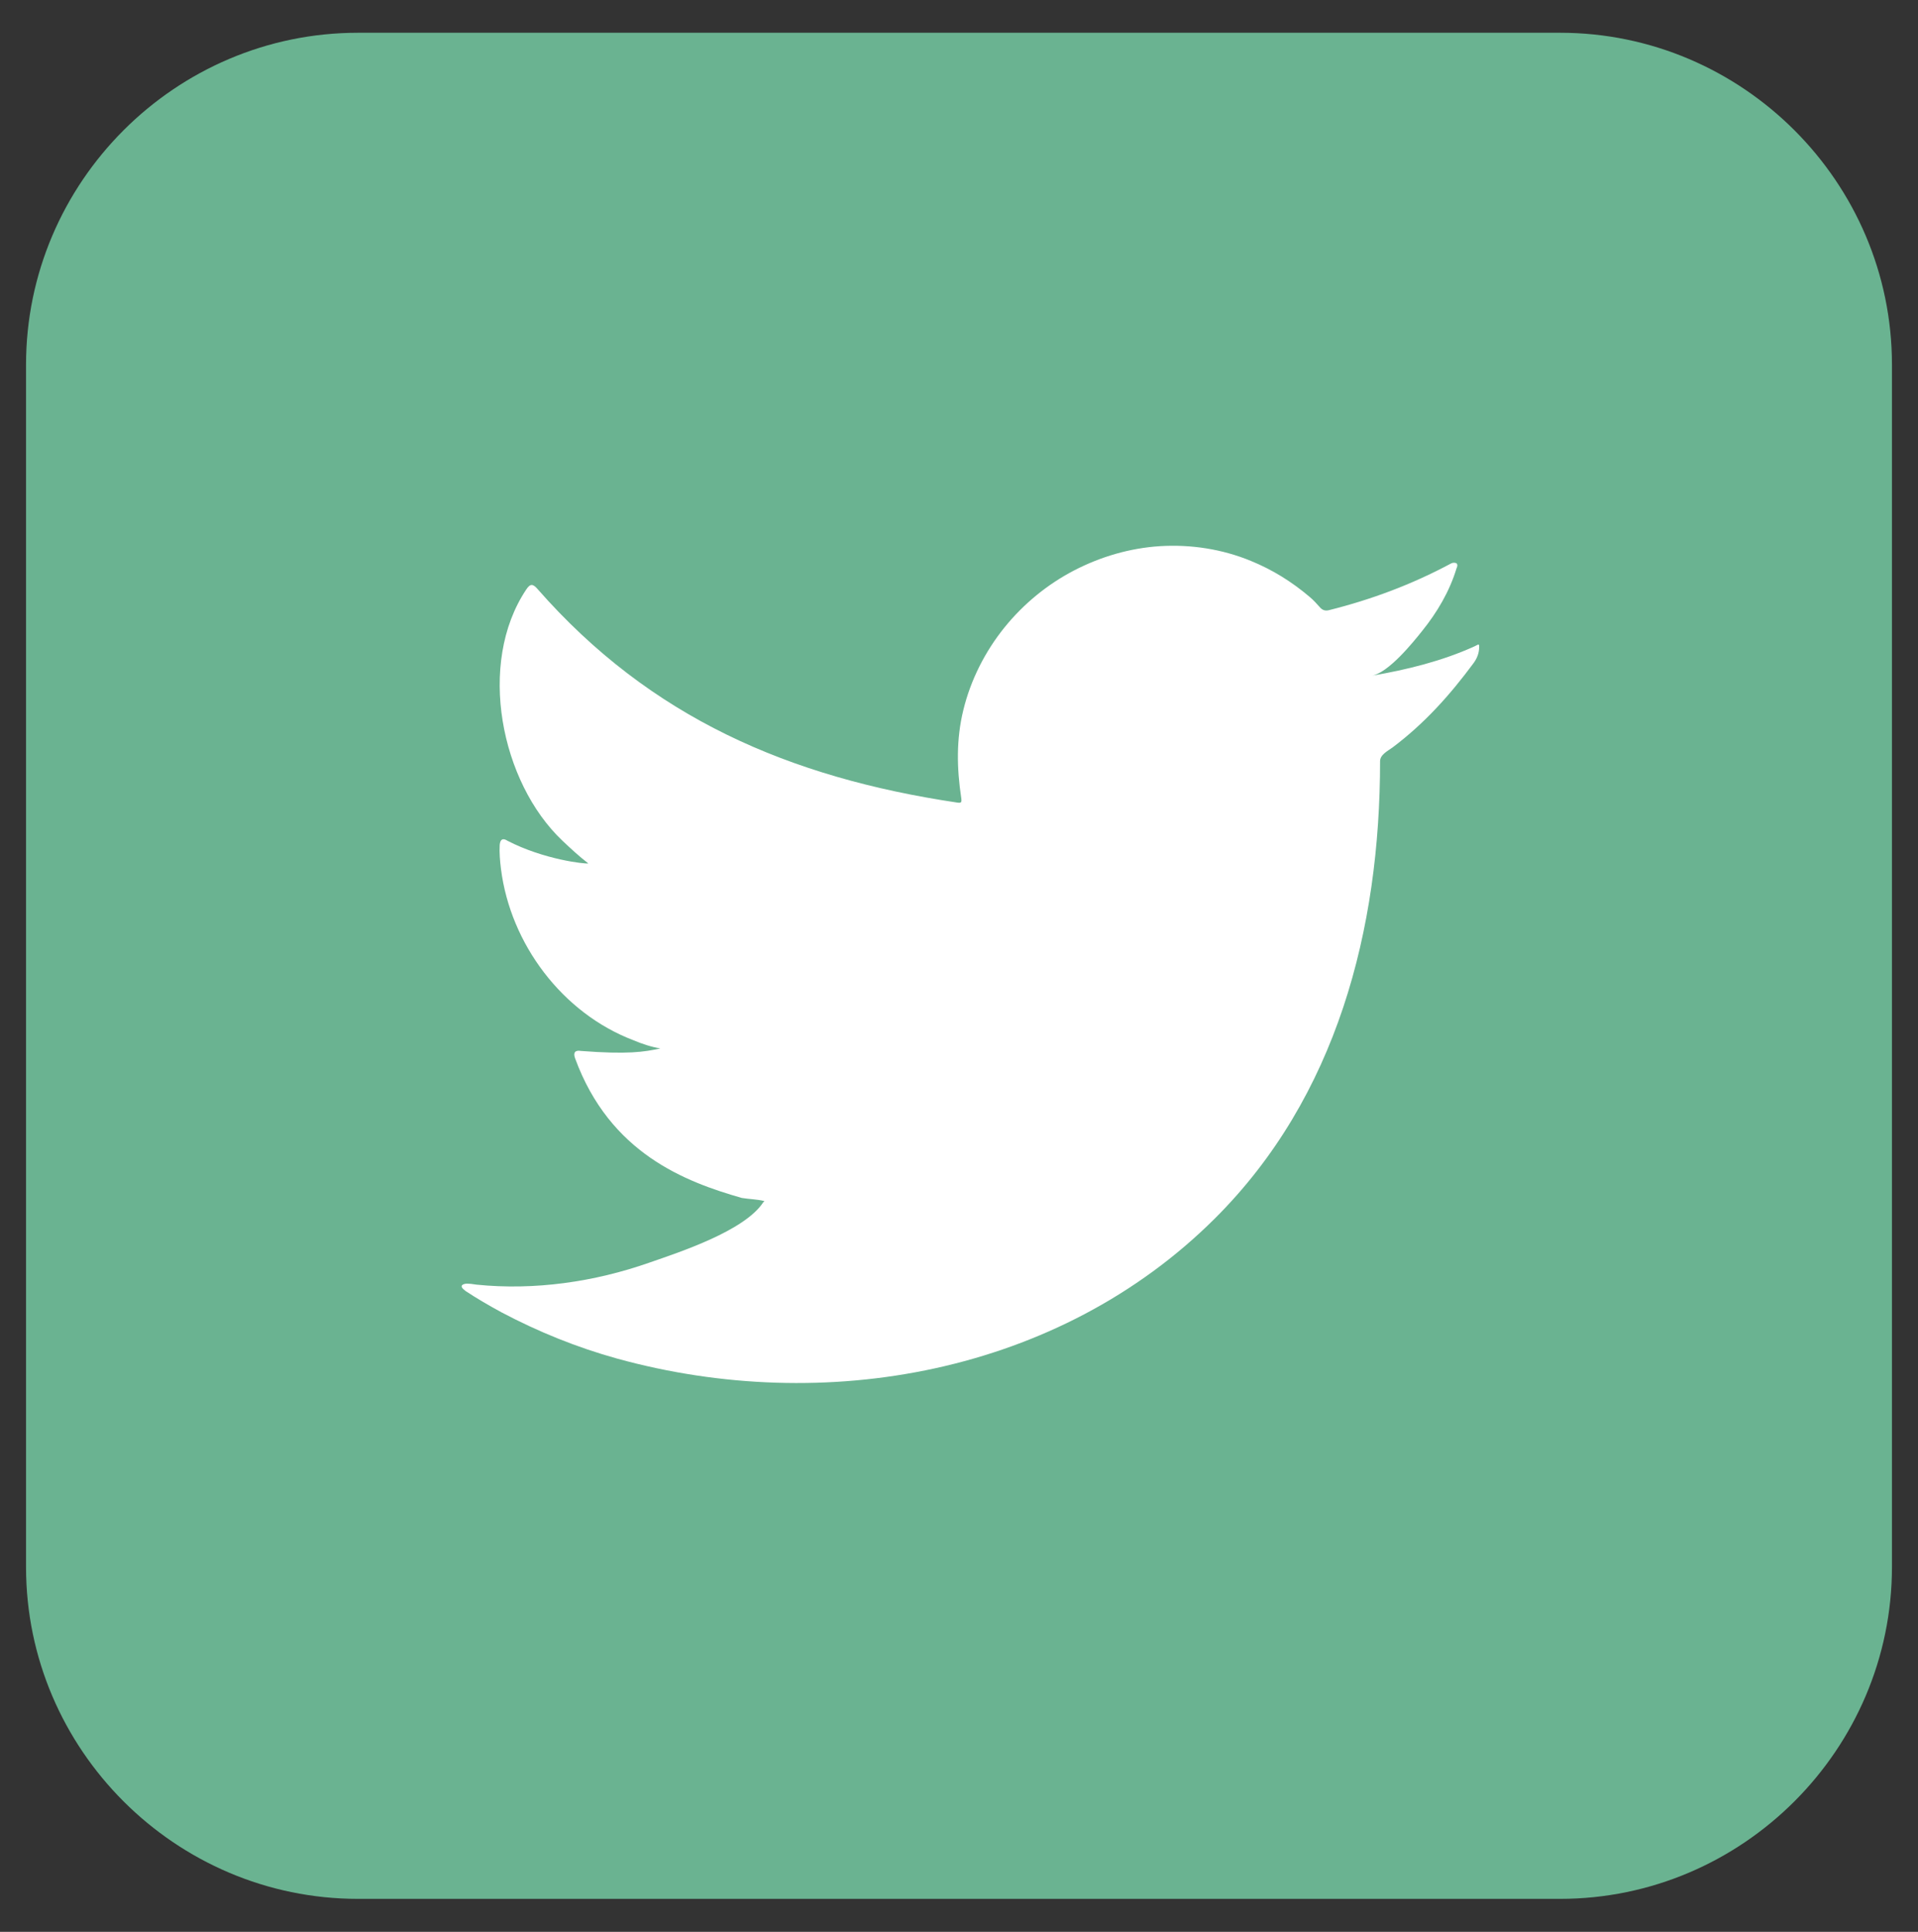 <?xml version="1.0" encoding="utf-8"?>
<!-- Generator: Adobe Illustrator 24.3.0, SVG Export Plug-In . SVG Version: 6.00 Build 0)  -->
<svg version="1.1" id="Capa_1" xmlns="http://www.w3.org/2000/svg" xmlns:xlink="http://www.w3.org/1999/xlink" x="0px" y="0px"
	 viewBox="0 0 91.35 92" style="enable-background:new 0 0 91.35 92;" xml:space="preserve">
<rect x="0" y="0" width="91.35" height="92" fill="#333333" stroke="none"/>
<style type="text/css">
	.st0{fill:#6AB391;}
	.st1{fill:#FFFFFF;}
</style>
<g>
	<path class="st0" d="M1.24,74.63V17.37c0-8.69,7.11-15.81,15.81-15.81H74.3c8.69,0,15.81,7.11,15.81,15.81v57.25
		c0,8.69-7.11,15.81-15.81,15.81H17.05C8.36,90.43,1.24,83.32,1.24,74.63z"/>
	<path class="st1" d="M70.23,30.78c-1.54,0.7-3.24,1.12-4.9,1.4c0.79-0.13,1.95-1.56,2.41-2.14c0.71-0.88,1.3-1.88,1.63-2.97
		c0.04-0.08,0.07-0.19-0.01-0.25c-0.11-0.04-0.18-0.02-0.26,0.02c-1.85,0.99-3.77,1.71-5.81,2.22c-0.17,0.04-0.29,0-0.4-0.11
		c-0.17-0.19-0.33-0.37-0.51-0.52c-0.86-0.73-1.78-1.3-2.81-1.72c-1.36-0.56-2.85-0.79-4.32-0.7c-1.43,0.09-2.83,0.5-4.1,1.16
		c-1.27,0.66-2.4,1.59-3.3,2.7c-0.93,1.15-1.62,2.51-1.97,3.95c-0.34,1.39-0.31,2.77-0.1,4.17c0.03,0.23,0.01,0.26-0.2,0.23
		c-7.98-1.19-14.6-4.04-19.97-10.16c-0.23-0.27-0.36-0.27-0.55,0.02c-2.35,3.52-1.21,9.18,1.73,11.96c0.39,0.37,0.79,0.74,1.23,1.08
		c-0.16,0.03-2.11-0.18-3.85-1.08c-0.23-0.15-0.35-0.06-0.37,0.2c-0.02,0.38,0.01,0.73,0.06,1.14c0.45,3.57,2.92,6.87,6.31,8.16
		c0.4,0.17,0.85,0.32,1.28,0.39c-0.77,0.17-1.57,0.29-3.78,0.12c-0.28-0.05-0.38,0.08-0.28,0.35c1.66,4.53,5.25,5.88,7.94,6.65
		c0.36,0.06,0.72,0.06,1.08,0.15c-0.02,0.03-0.04,0.03-0.06,0.06c-0.89,1.36-3.98,2.37-5.42,2.87c-2.62,0.92-5.47,1.33-8.23,1.05
		c-0.44-0.07-0.54-0.06-0.66,0c-0.12,0.08-0.02,0.18,0.13,0.3c0.56,0.37,1.13,0.7,1.72,1.02c1.76,0.93,3.59,1.67,5.5,2.2
		c9.89,2.73,21.04,0.72,28.46-6.66c5.83-5.8,7.88-13.79,7.88-21.79c0-0.31,0.37-0.49,0.59-0.65c1.52-1.14,2.74-2.5,3.87-4.03
		c0.25-0.34,0.26-0.65,0.26-0.77c0-0.02,0-0.04,0-0.04C70.43,30.65,70.42,30.69,70.23,30.78z"/>
</g>
</svg>
